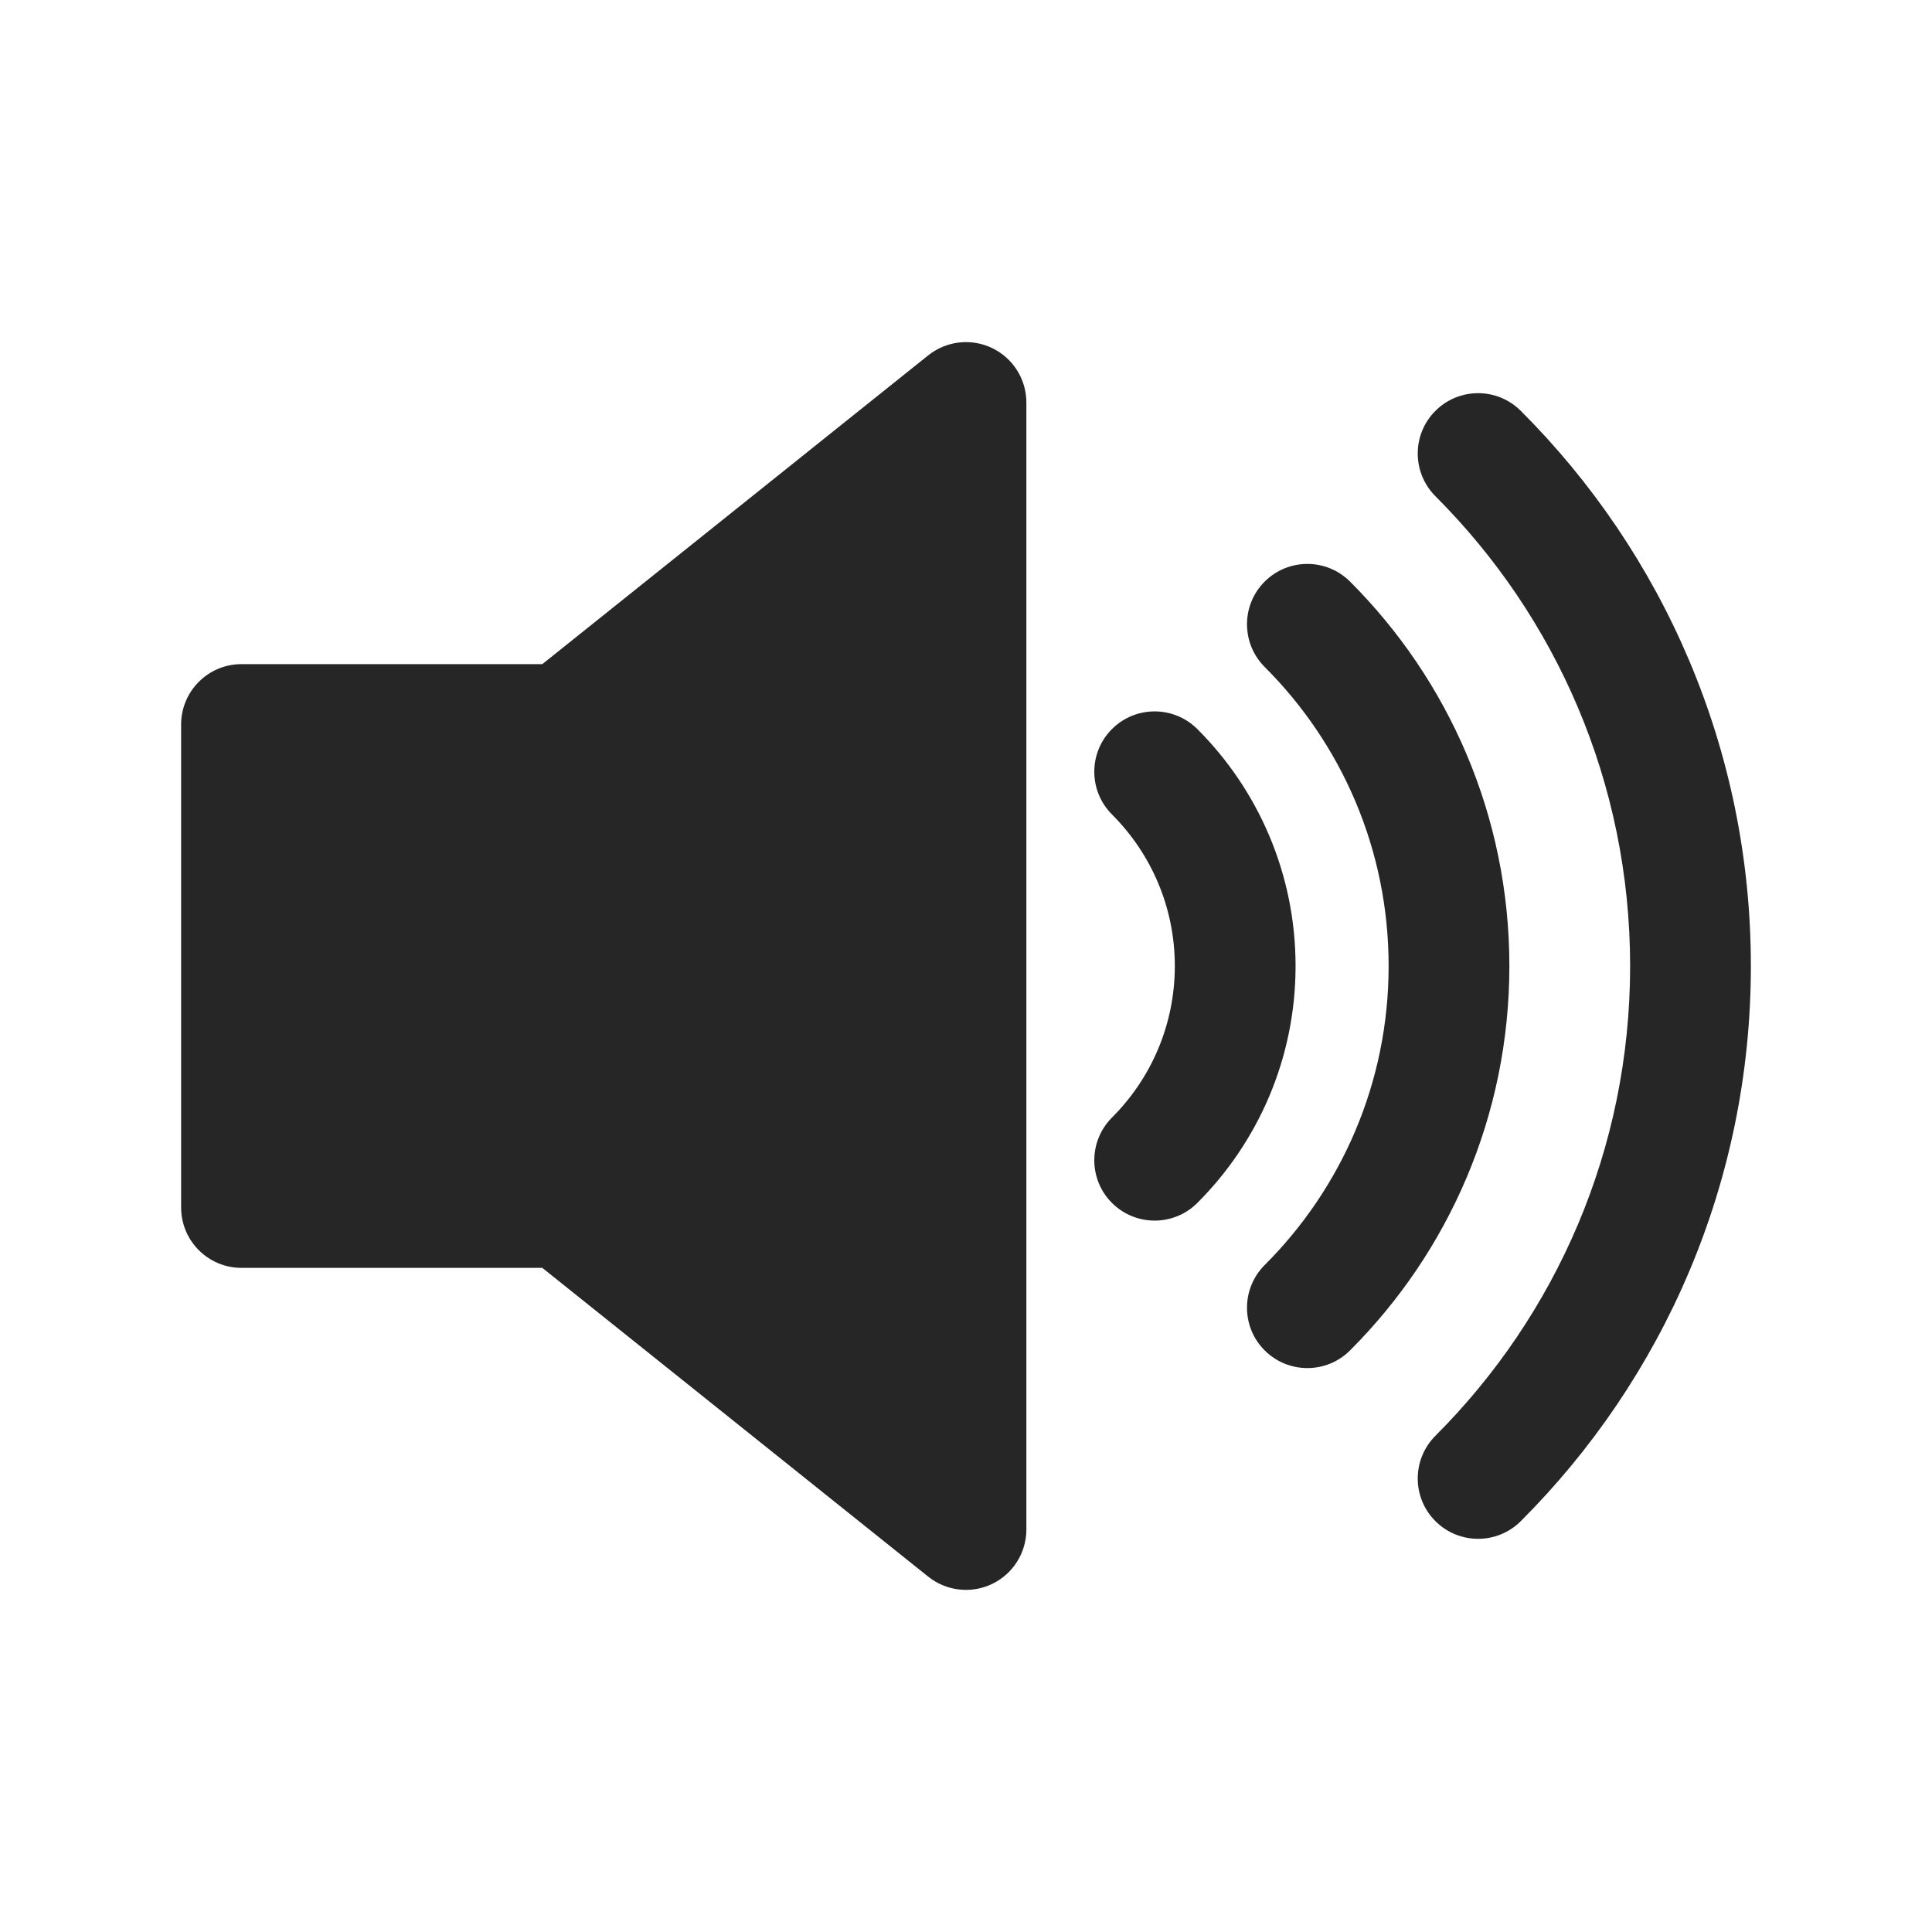 <svg width="24" height="24" viewBox="0 0 24 24" fill="none" xmlns="http://www.w3.org/2000/svg">
<path fill-rule="evenodd" clip-rule="evenodd" d="M12.75 5C12.75 4.712 12.585 4.449 12.325 4.324C12.065 4.199 11.757 4.234 11.531 4.414L6.737 8.25H3C2.586 8.25 2.25 8.586 2.25 9V15C2.25 15.414 2.586 15.75 3 15.75H6.737L11.531 19.586C11.757 19.766 12.065 19.801 12.325 19.676C12.585 19.551 12.75 19.288 12.75 19V5ZM14.874 9.057C14.581 8.764 14.106 8.764 13.813 9.057C13.52 9.35 13.521 9.825 13.814 10.118C14.296 10.6 14.594 11.265 14.594 12C14.594 12.735 14.296 13.4 13.814 13.882C13.521 14.175 13.52 14.65 13.813 14.943C14.106 15.236 14.581 15.236 14.874 14.943C15.627 14.191 16.094 13.149 16.094 12C16.094 10.851 15.627 9.809 14.874 9.057ZM15.71 7.225C16.003 6.932 16.478 6.932 16.771 7.225C17.993 8.446 18.75 10.135 18.75 12C18.75 13.865 17.993 15.554 16.771 16.775C16.478 17.068 16.003 17.068 15.71 16.775C15.417 16.482 15.418 16.007 15.711 15.714C16.663 14.763 17.25 13.451 17.25 12C17.25 10.549 16.663 9.237 15.711 8.286C15.418 7.993 15.417 7.518 15.71 7.225ZM18.892 5.104C18.599 4.811 18.124 4.811 17.831 5.104C17.538 5.397 17.539 5.872 17.832 6.165C19.326 7.658 20.25 9.721 20.25 12C20.25 14.279 19.326 16.341 17.832 17.835C17.539 18.128 17.538 18.603 17.831 18.896C18.124 19.189 18.599 19.189 18.892 18.896C20.657 17.133 21.75 14.693 21.75 12C21.75 9.307 20.657 6.867 18.892 5.104Z" fill="#262626"/>
</svg>
